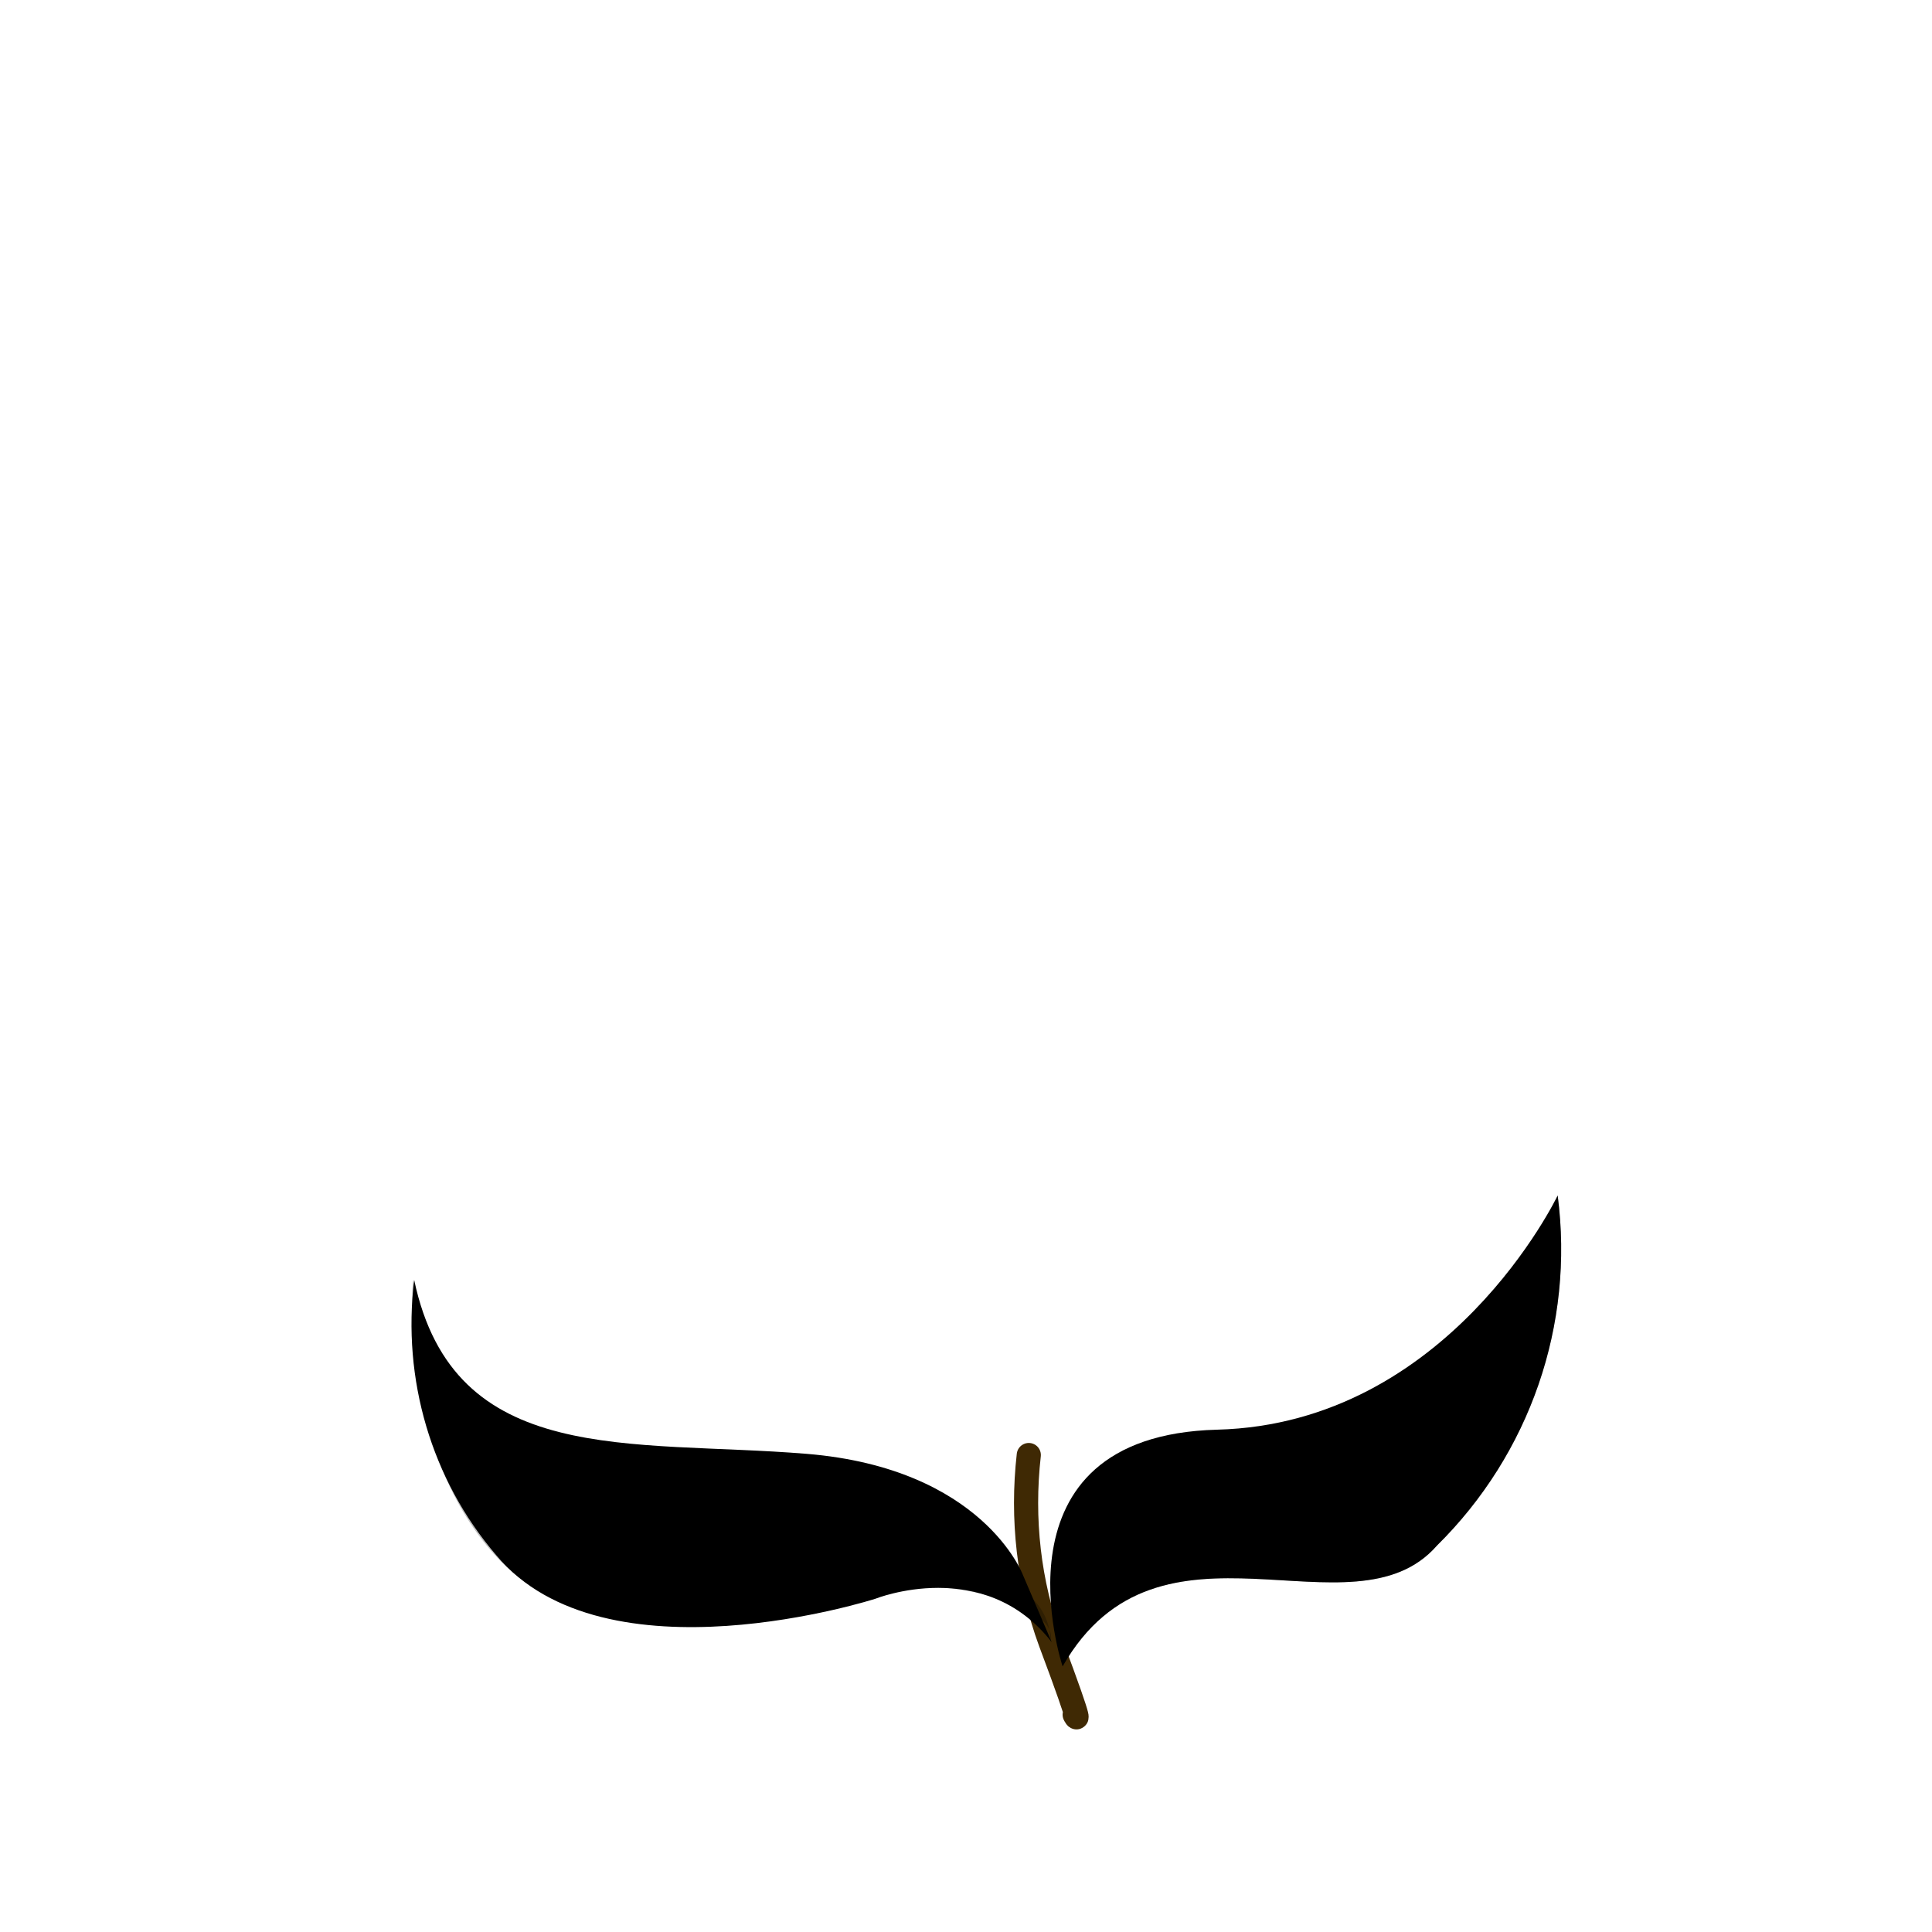 <?xml version="1.0" encoding="UTF-8" standalone="no"?>
<!-- Generator: Adobe Illustrator 22.0.1, SVG Export Plug-In . SVG Version: 6.00 Build 0)  -->

<svg
   xmlns:dc="http://purl.org/dc/elements/1.1/"
   xmlns:cc="http://creativecommons.org/ns#"
   xmlns:rdf="http://www.w3.org/1999/02/22-rdf-syntax-ns#"
   xmlns:svg="http://www.w3.org/2000/svg"
   xmlns="http://www.w3.org/2000/svg"
   xmlns:sodipodi="http://sodipodi.sourceforge.net/DTD/sodipodi-0.dtd"
   xmlns:inkscape="http://www.inkscape.org/namespaces/inkscape"
   version="1.1"
   id="Layer_1"
   x="0px"
   y="0px"
   viewBox="0 0 160 160"
   style="enable-background:new 0 0 160 160;"
   xml:space="preserve"
   sodipodi:docname="bottom_07.svg"
   inkscape:version="0.92.2 (5c3e80d, 2017-08-06)"><defs
     id="defs23" /><sodipodi:namedview
     pagecolor="#ffffff"
     bordercolor="#666666"
     borderopacity="1"
     objecttolerance="10"
     gridtolerance="10"
     guidetolerance="10"
     inkscape:pageopacity="0"
     inkscape:pageshadow="2"
     inkscape:window-width="1920"
     inkscape:window-height="976"
     id="namedview21"
     showgrid="false"
     inkscape:zoom="5.9"
     inkscape:cx="54.42519"
     inkscape:cy="29.924658"
     inkscape:window-x="0"
     inkscape:window-y="27"
     inkscape:window-maximized="1"
     inkscape:current-layer="Layer_1" /><style
     type="text/css"
     id="style2">
	.st0{fill:none;stroke:#3F2904;stroke-width:2;stroke-linecap:round;stroke-linejoin:round;}
	.st1{fill:#00A013;}
	.st2{opacity:0.15;}
</style><title
     id="title4">Artboard 42 copy 223</title><path
     class="st0"
     d="M85.2,120.5c-0.6,5.3,0,10.6,1.8,15.5c3,8,2,6,2,6"
     id="path6" /><path
     class="st1"
     d="M88,138c0,0-6.4-19.1,12.8-19.6S129,99,129,99c1.4,10.7-2.3,21.4-10,29C112,136,96,124,88,138z"
     id="path8"
     style="fill:#000000;fill-opacity:1" /><g
     class="st2"
     id="g12"
     style="opacity:0.25;fill:#010101;fill-opacity:1"><path
       d="M88,138c-1-17,36-8,41-39c1.4,10.7-2.3,21.4-10,29C112,136,96,124,88,138z"
       id="path10"
       style="fill:#010101;fill-opacity:1" /></g><path
     class="st1"
     d="M84.7,130.4c0,0-3.3-8.8-17.9-10s-29.2,1.2-32.5-14.4c-1,8.2,1.4,16.5,6.8,22.8c9,10.8,31.4,3.6,31.4,3.6  s9-3.6,14.6,3.6L84.7,130.4z"
     id="path14"
     style="fill:#000000;fill-opacity:1" /><g
     class="st2"
     id="g18"
     style="opacity:0.25;fill:#010101;fill-opacity:1"><path
       d="M34.2,106c0,0-1.2,14,6.8,22.8c9,10.2,31.4,3.6,31.4,3.6C73.8,130,88,132.1,87,136C87,122.3,39,132.1,34.2,106z"
       id="path16"
       style="fill:#010101;fill-opacity:1" /></g></svg>